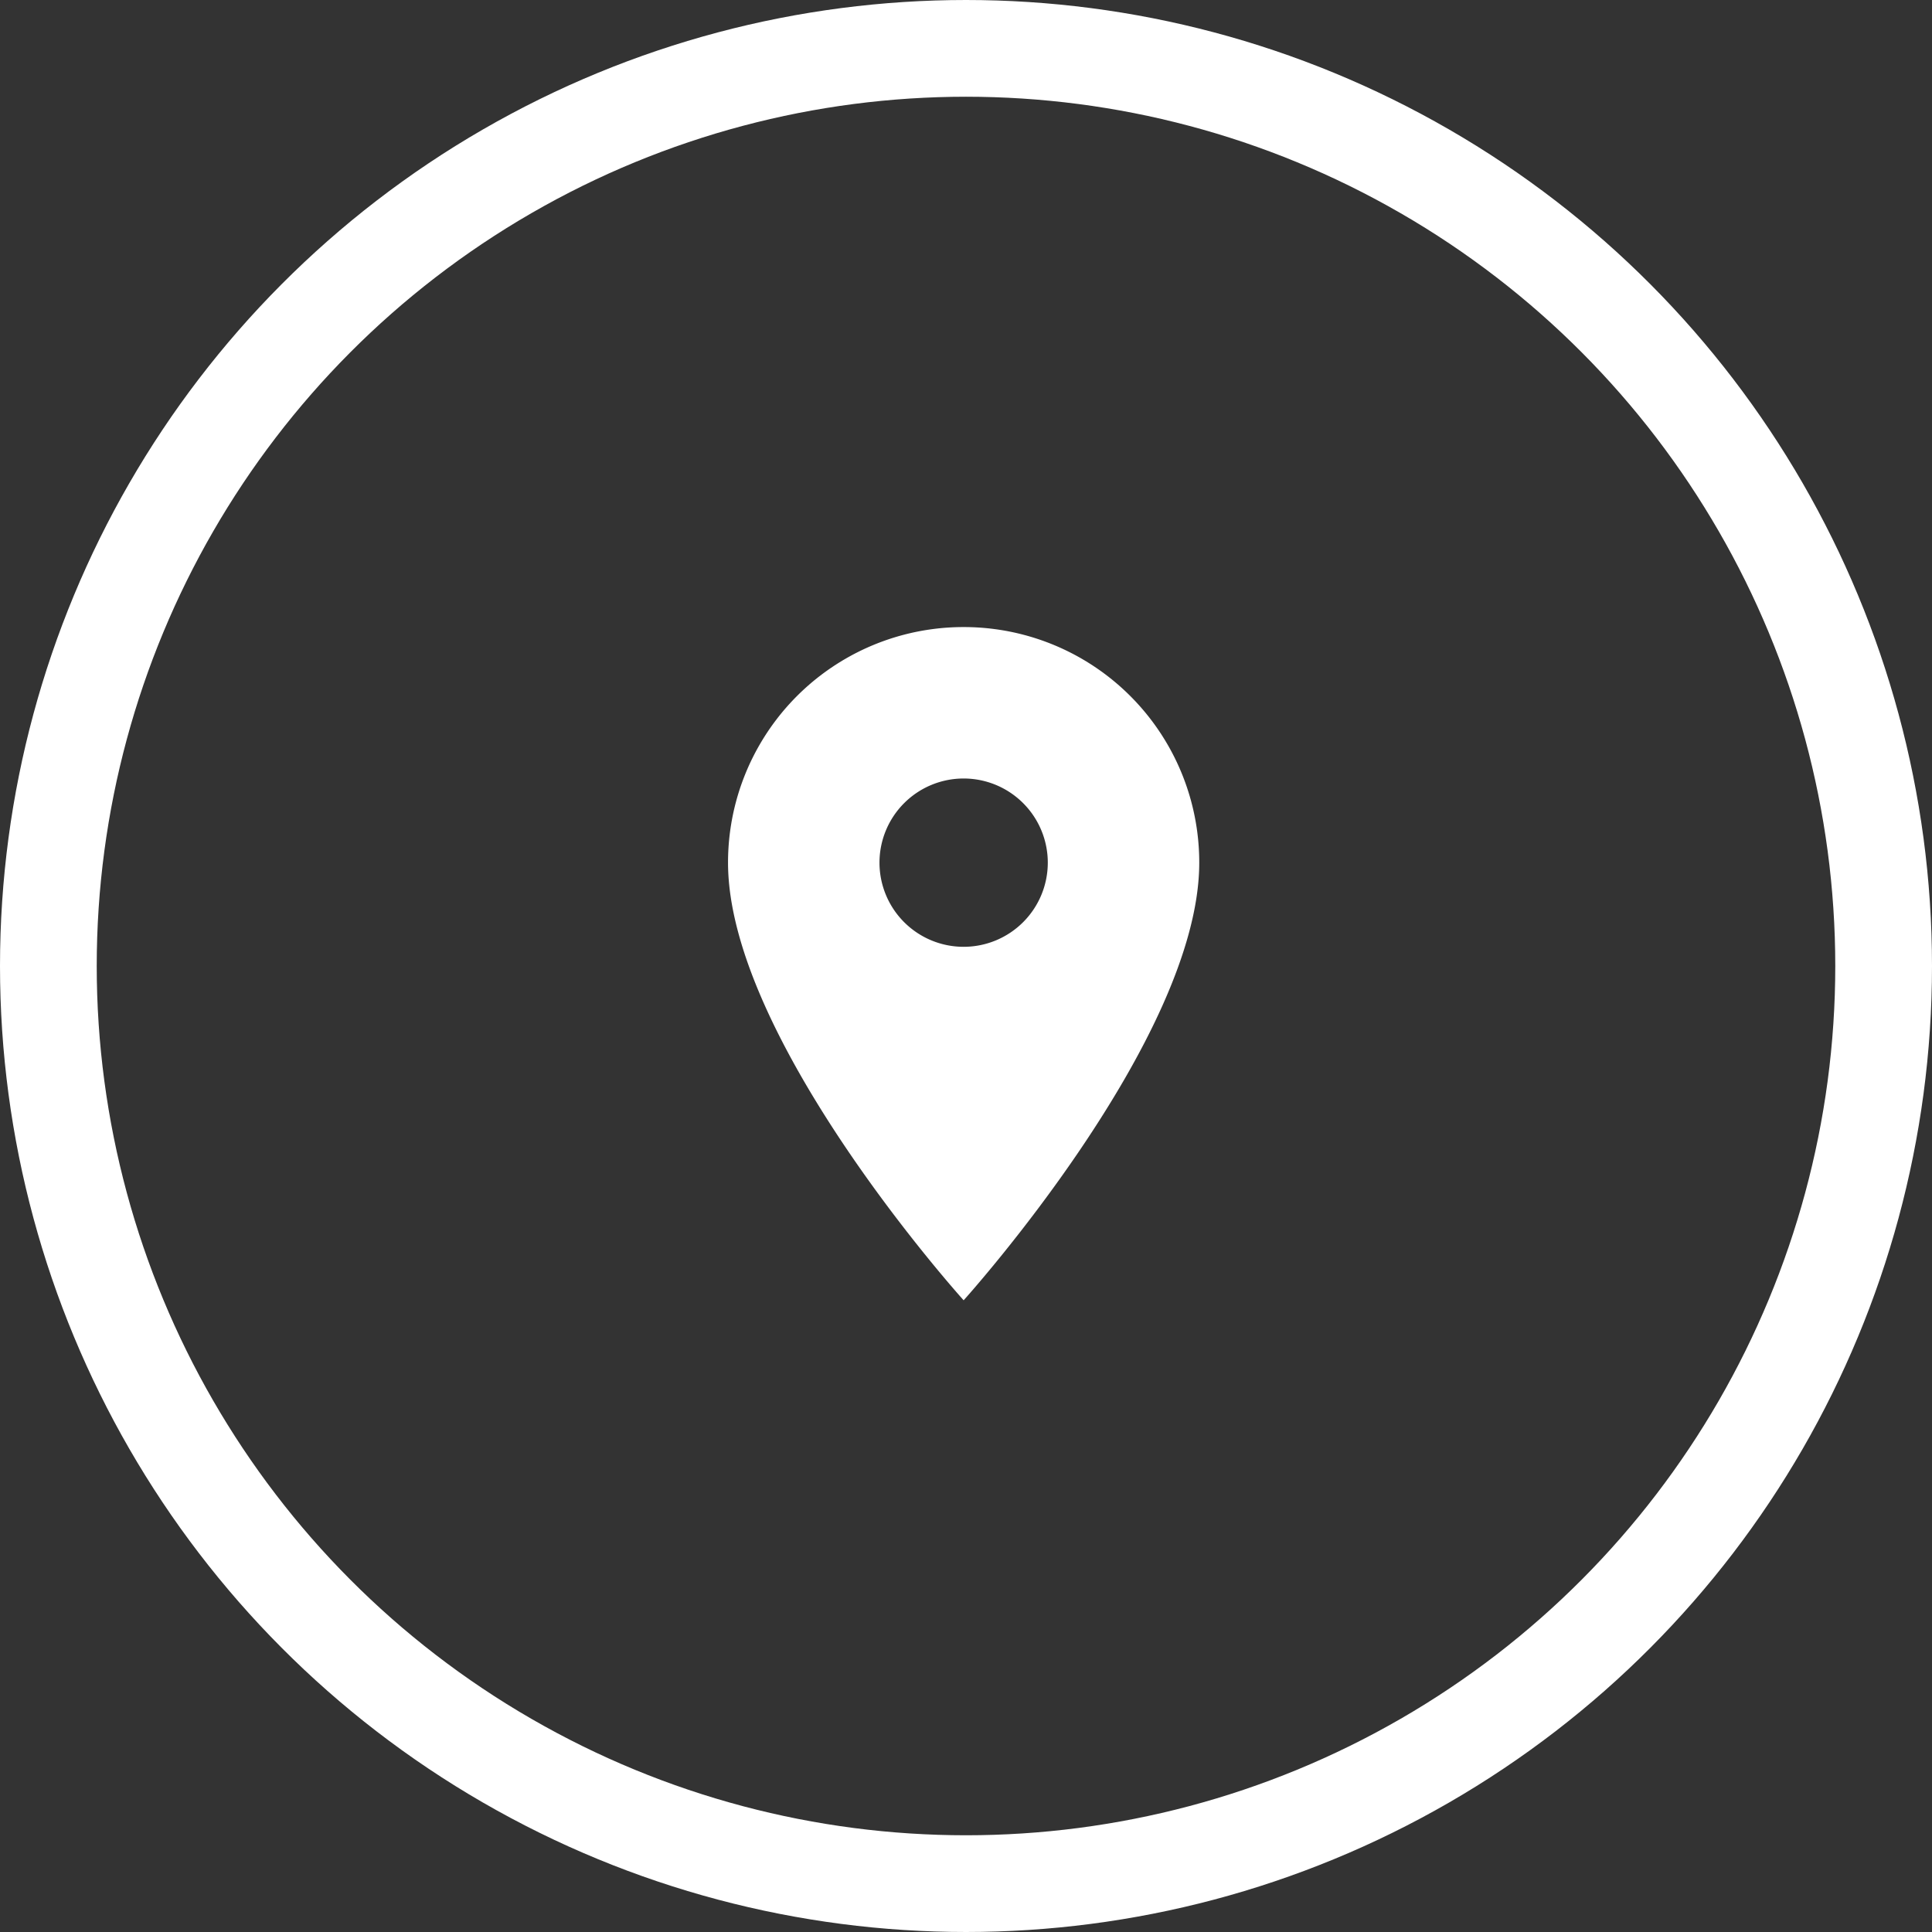 <svg xmlns="http://www.w3.org/2000/svg" width="99.868" height="99.867" viewBox="0 0 99.868 99.867"><rect x="0" y="0" width="99.868" height="99.867" fill="#333333" stroke="none"/><g transform="translate(0)"><g transform="translate(28.934 28.934)"><path d="M17.179,2A12.17,12.17,0,0,0,5,14.179C5,23.313,17.179,36.8,17.179,36.8S29.358,23.313,29.358,14.179A12.17,12.17,0,0,0,17.179,2Zm0,16.528a4.35,4.35,0,1,1,4.35-4.35A4.351,4.351,0,0,1,17.179,18.528Z" transform="translate(3.699 1.48)" fill="#fff"/><path d="M0,0H41.756V41.756H0Z" fill="none"/></g><g transform="translate(0)" fill="none" stroke="#fff" stroke-width="5"><ellipse cx="49.934" cy="49.934" rx="49.934" ry="49.934" stroke="none"/><ellipse cx="49.934" cy="49.934" rx="47.434" ry="47.434" fill="none"/></g></g></svg>